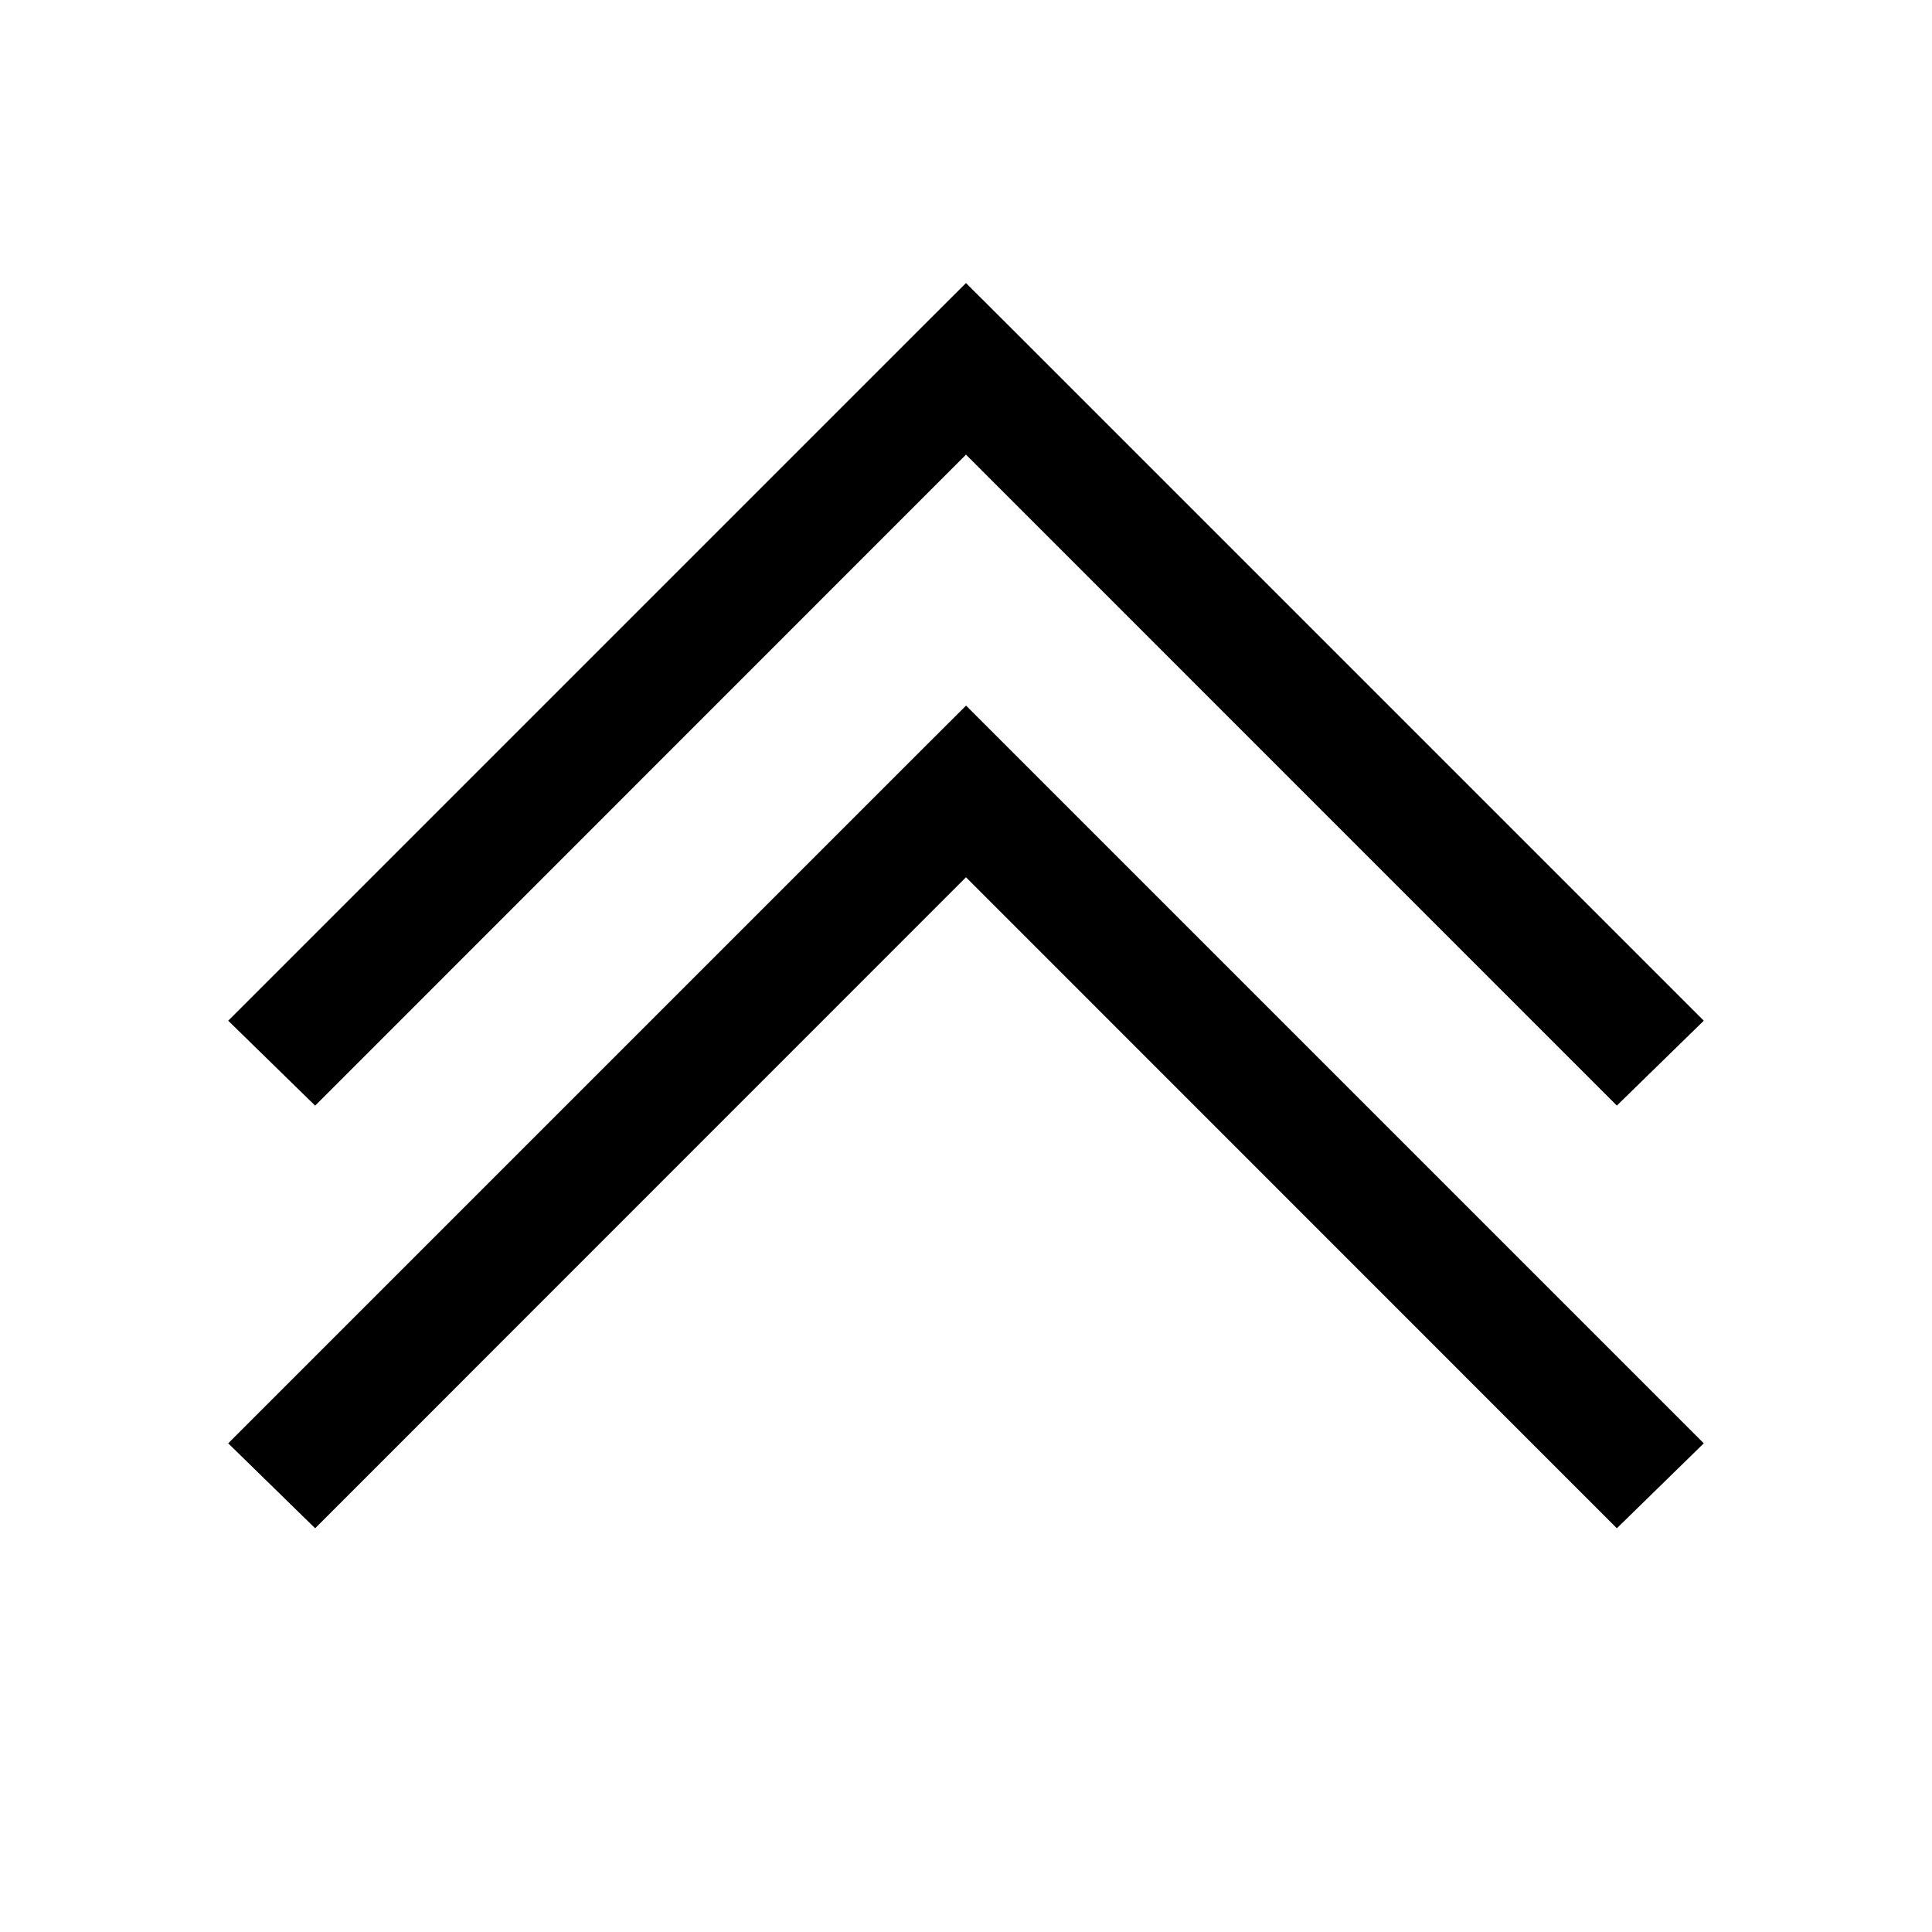<svg xmlns="http://www.w3.org/2000/svg" xmlns:xlink="http://www.w3.org/1999/xlink" width="32" height="32" viewBox="0 0 32 32"><path fill="currentColor" d="m16 4.688l-.72.718l-11.5 11.5l1.44 1.407L16 7.53l10.78 10.782l1.44-1.406l-11.5-11.5zm0 7l-.72.718l-11.5 11.5l1.44 1.407L16 14.53l10.78 10.783l1.44-1.407l-11.5-11.5l-.72-.72z"/></svg>